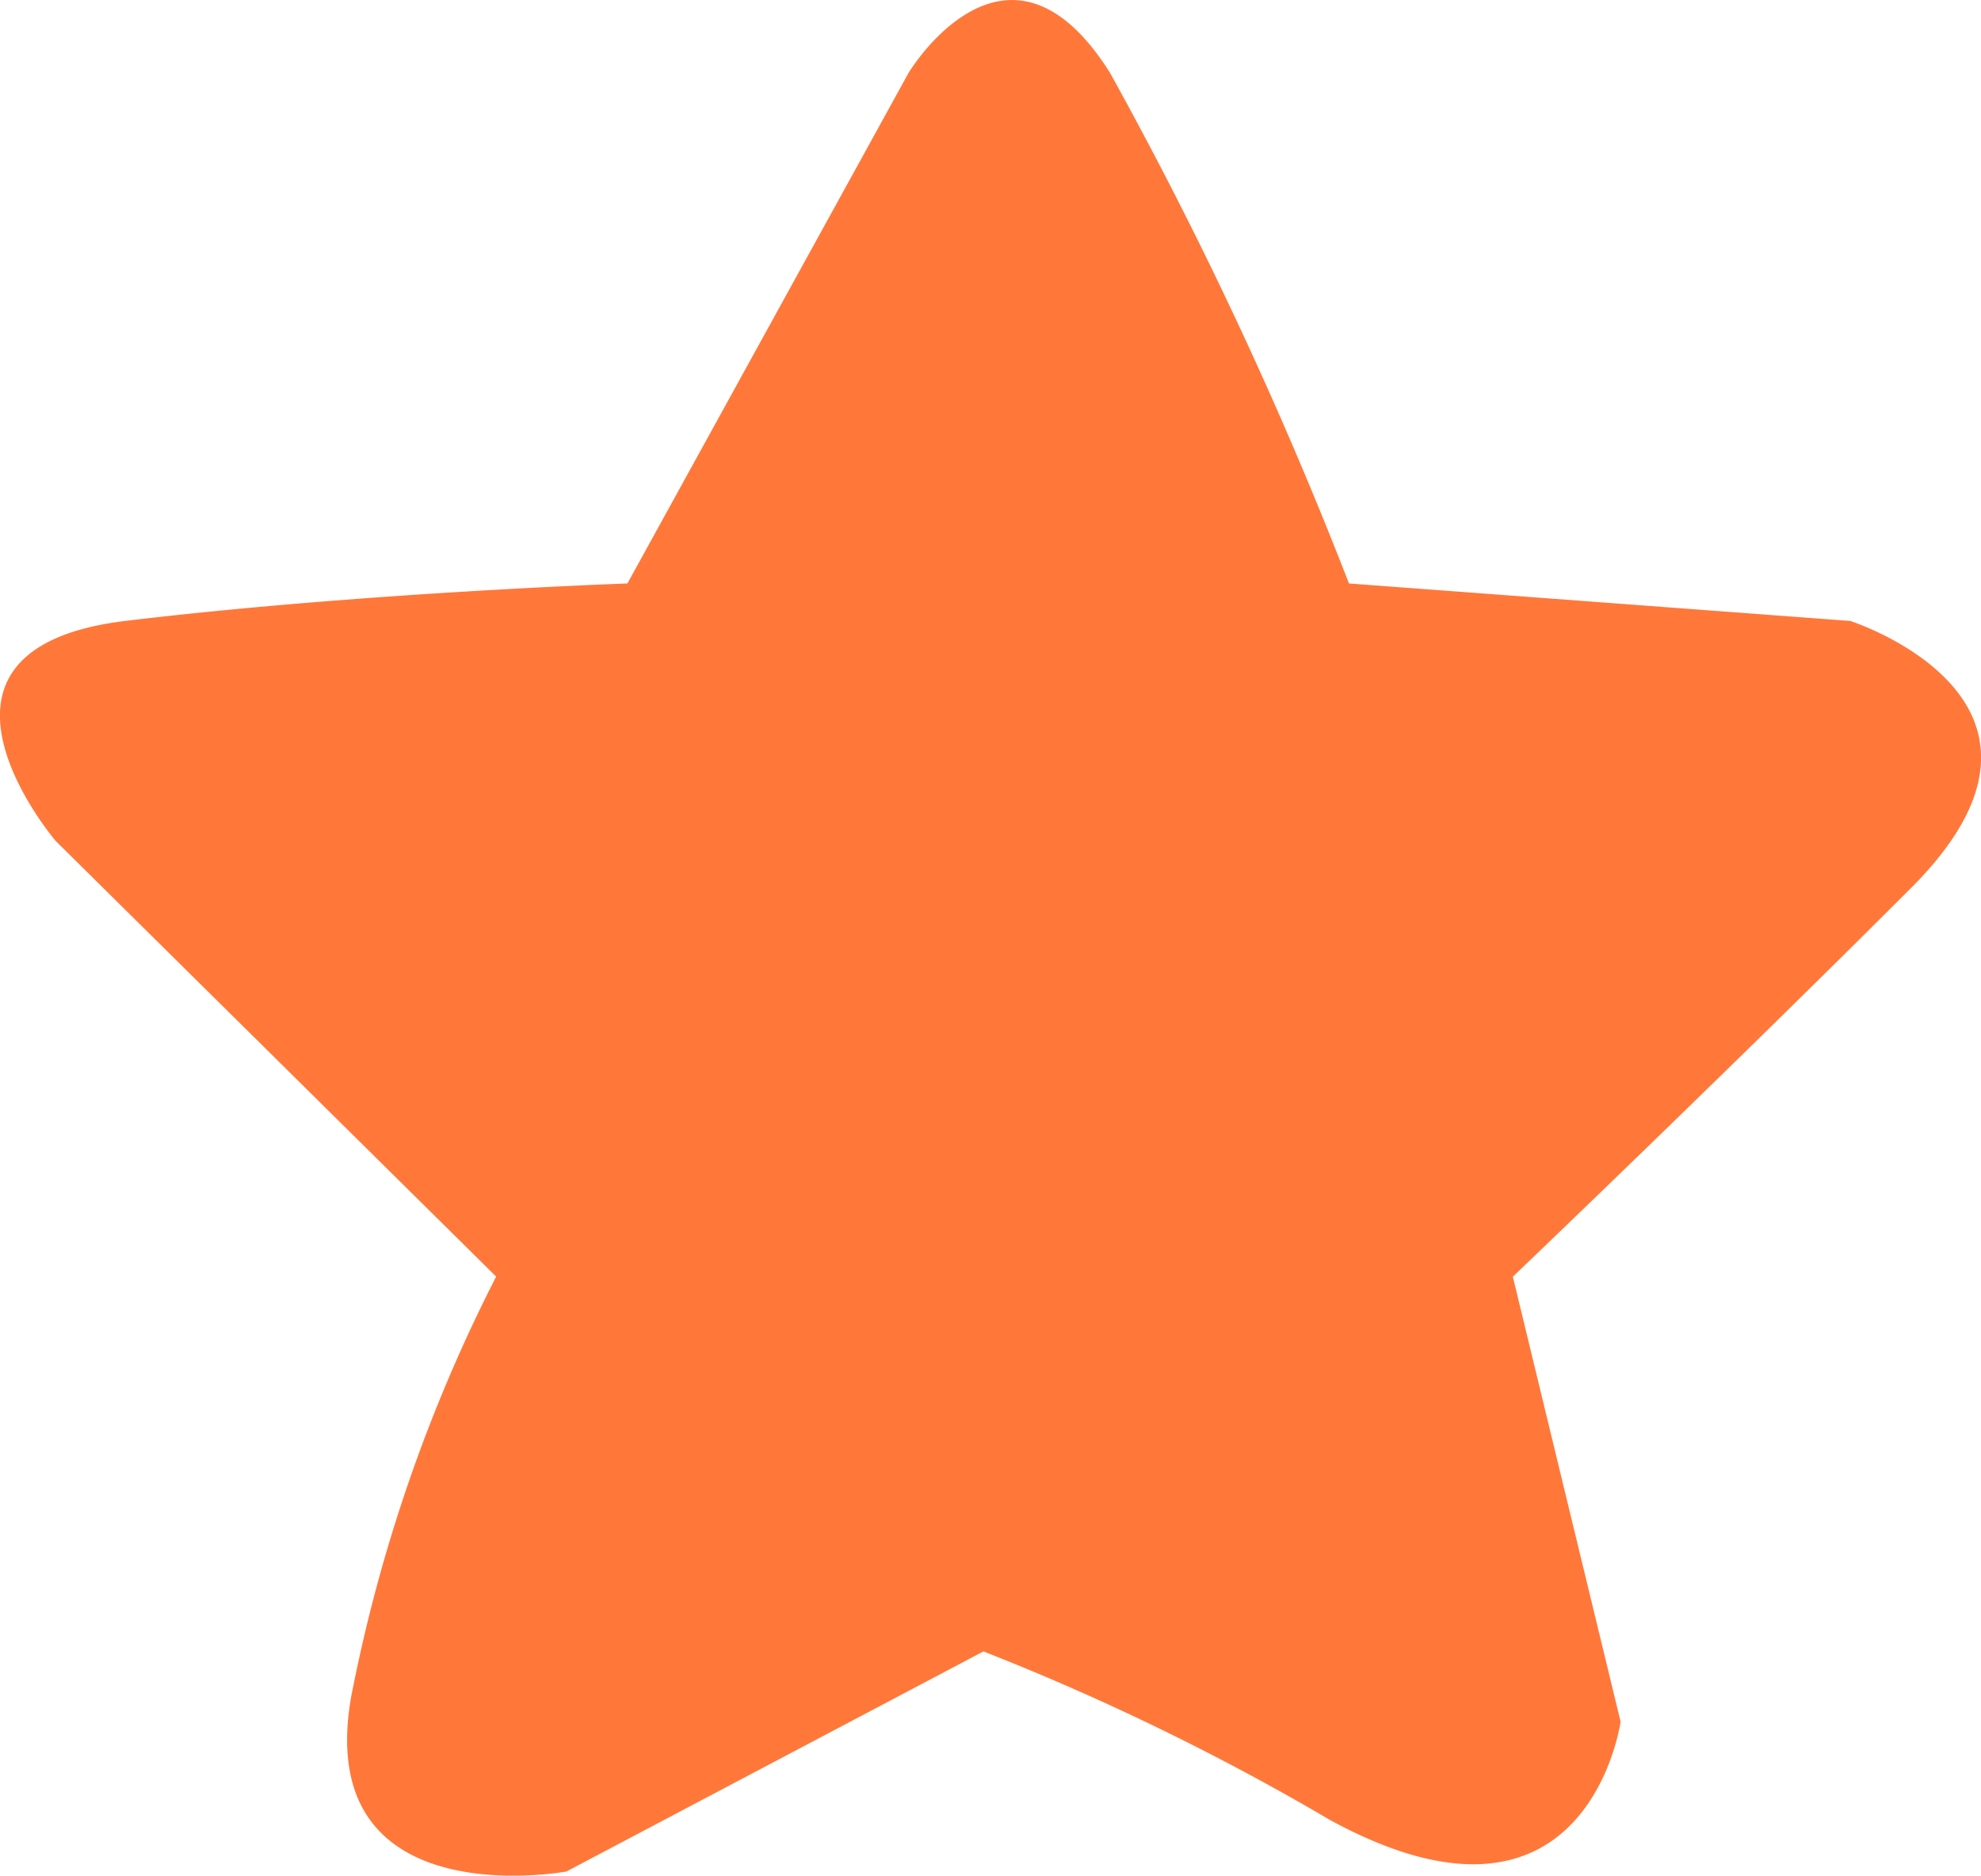<svg xmlns="http://www.w3.org/2000/svg" width="16.27" height="15.408" viewBox="0 0 16.27 15.408">
  <path id="Path_13" data-name="Path 13" d="M221.557,918.945l2.309-4.194s.808-1.347,1.655,0a34.124,34.124,0,0,1,1.962,4.194l4.117.308s2.039.654.5,2.193-3.271,3.194-3.271,3.194l.885,3.655s-.269,1.962-2.386.808a20.128,20.128,0,0,0-2.847-1.385l-3.425,1.808s-2.078.385-1.77-1.424a13.022,13.022,0,0,1,1.193-3.463l-3.617-3.578s-1.347-1.578.577-1.809S221.557,918.945,221.557,918.945Z" transform="translate(-216.404 -914.152)" fill="#ff783a"/>
</svg>
